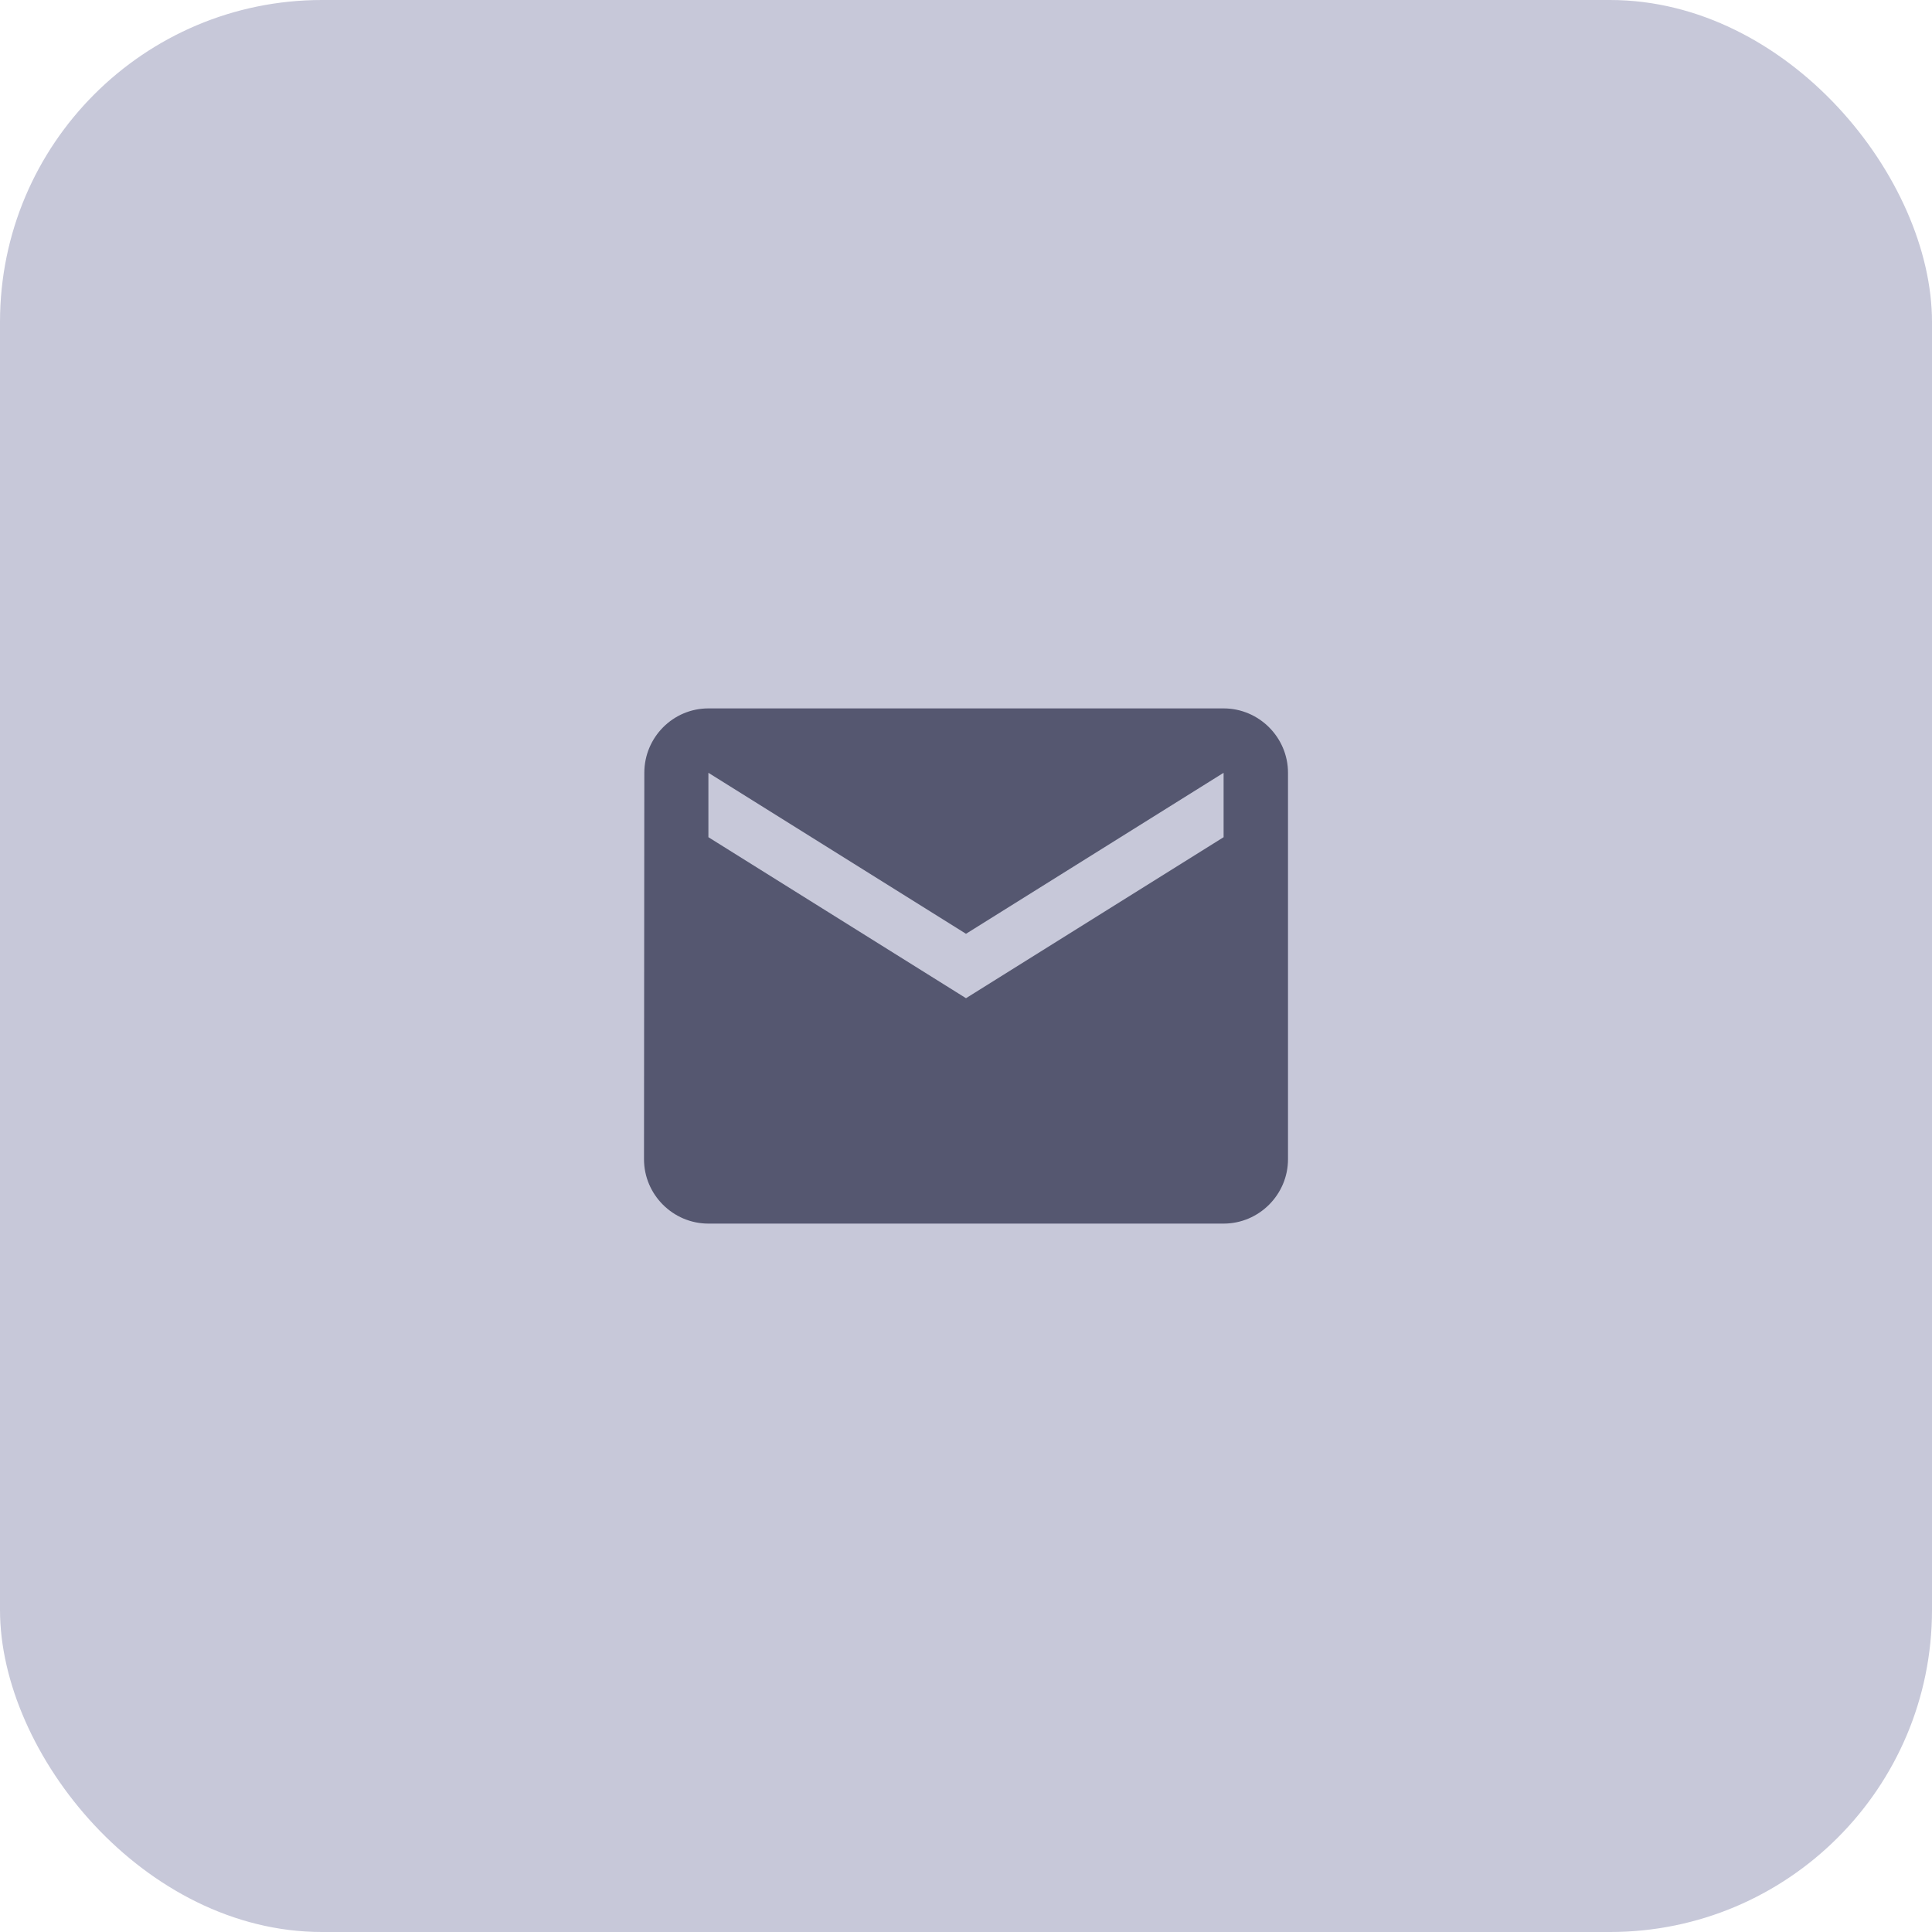 <svg width="60" height="60" viewBox="0 0 60 60" fill="none" xmlns="http://www.w3.org/2000/svg">
<rect width="60" height="60" rx="10" fill="#C7C8D9"/>
<path d="M38 22H22C20.9 22 20.01 22.9 20.01 24L20 36C20 37.1 20.9 38 22 38H38C39.1 38 40 37.1 40 36V24C40 22.9 39.1 22 38 22ZM38 26L30 31L22 26V24L30 29L38 24V26Z" fill="#555770"/>
</svg>
